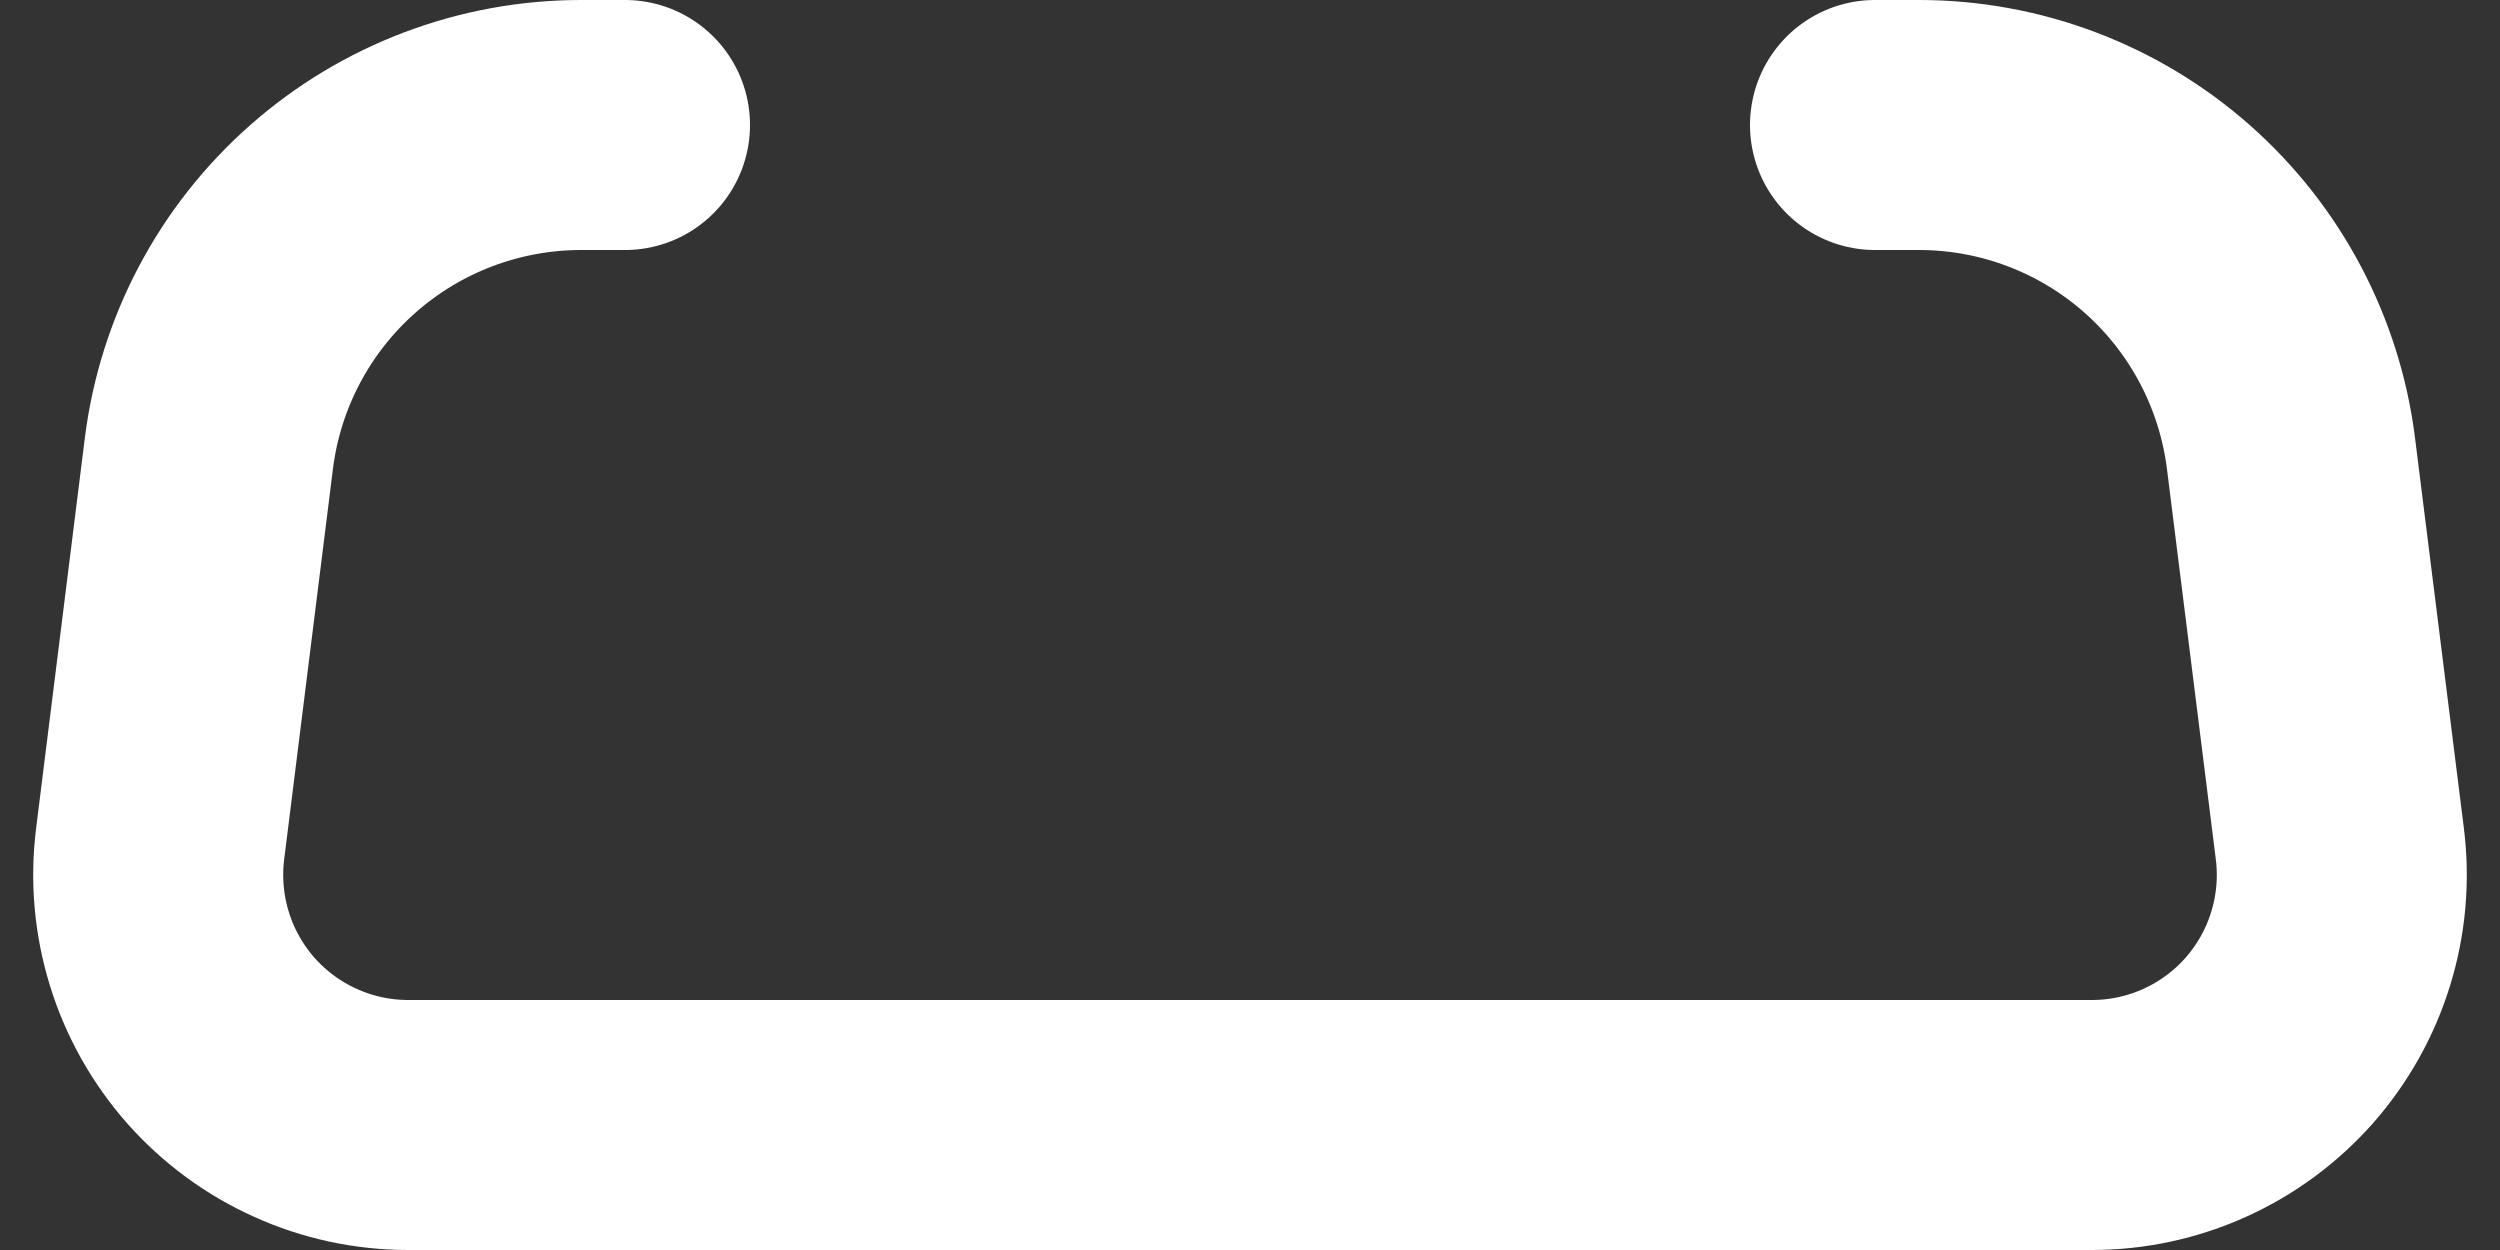 <svg width="20" height="10" viewBox="0 0 20 10" fill="none" xmlns="http://www.w3.org/2000/svg">
<rect x="0" y="0" width="20" height="10" fill="#333333" stroke="none"/>
<path d="M15 1H15.352C16.083 1 16.789 1.267 17.337 1.751C17.885 2.235 18.237 2.903 18.328 3.628L18.719 6.752C18.754 7.033 18.729 7.319 18.645 7.59C18.562 7.861 18.421 8.111 18.234 8.324C18.046 8.536 17.815 8.707 17.557 8.823C17.298 8.94 17.018 9 16.734 9H3.266C2.982 9 2.702 8.94 2.444 8.823C2.185 8.707 1.954 8.536 1.766 8.324C1.579 8.111 1.438 7.861 1.355 7.59C1.271 7.319 1.246 7.033 1.281 6.752L1.671 3.628C1.762 2.902 2.114 2.235 2.663 1.751C3.211 1.267 3.918 1 4.649 1H5" stroke="white" stroke-width="2" stroke-linecap="round" stroke-linejoin="round"/>
</svg>
